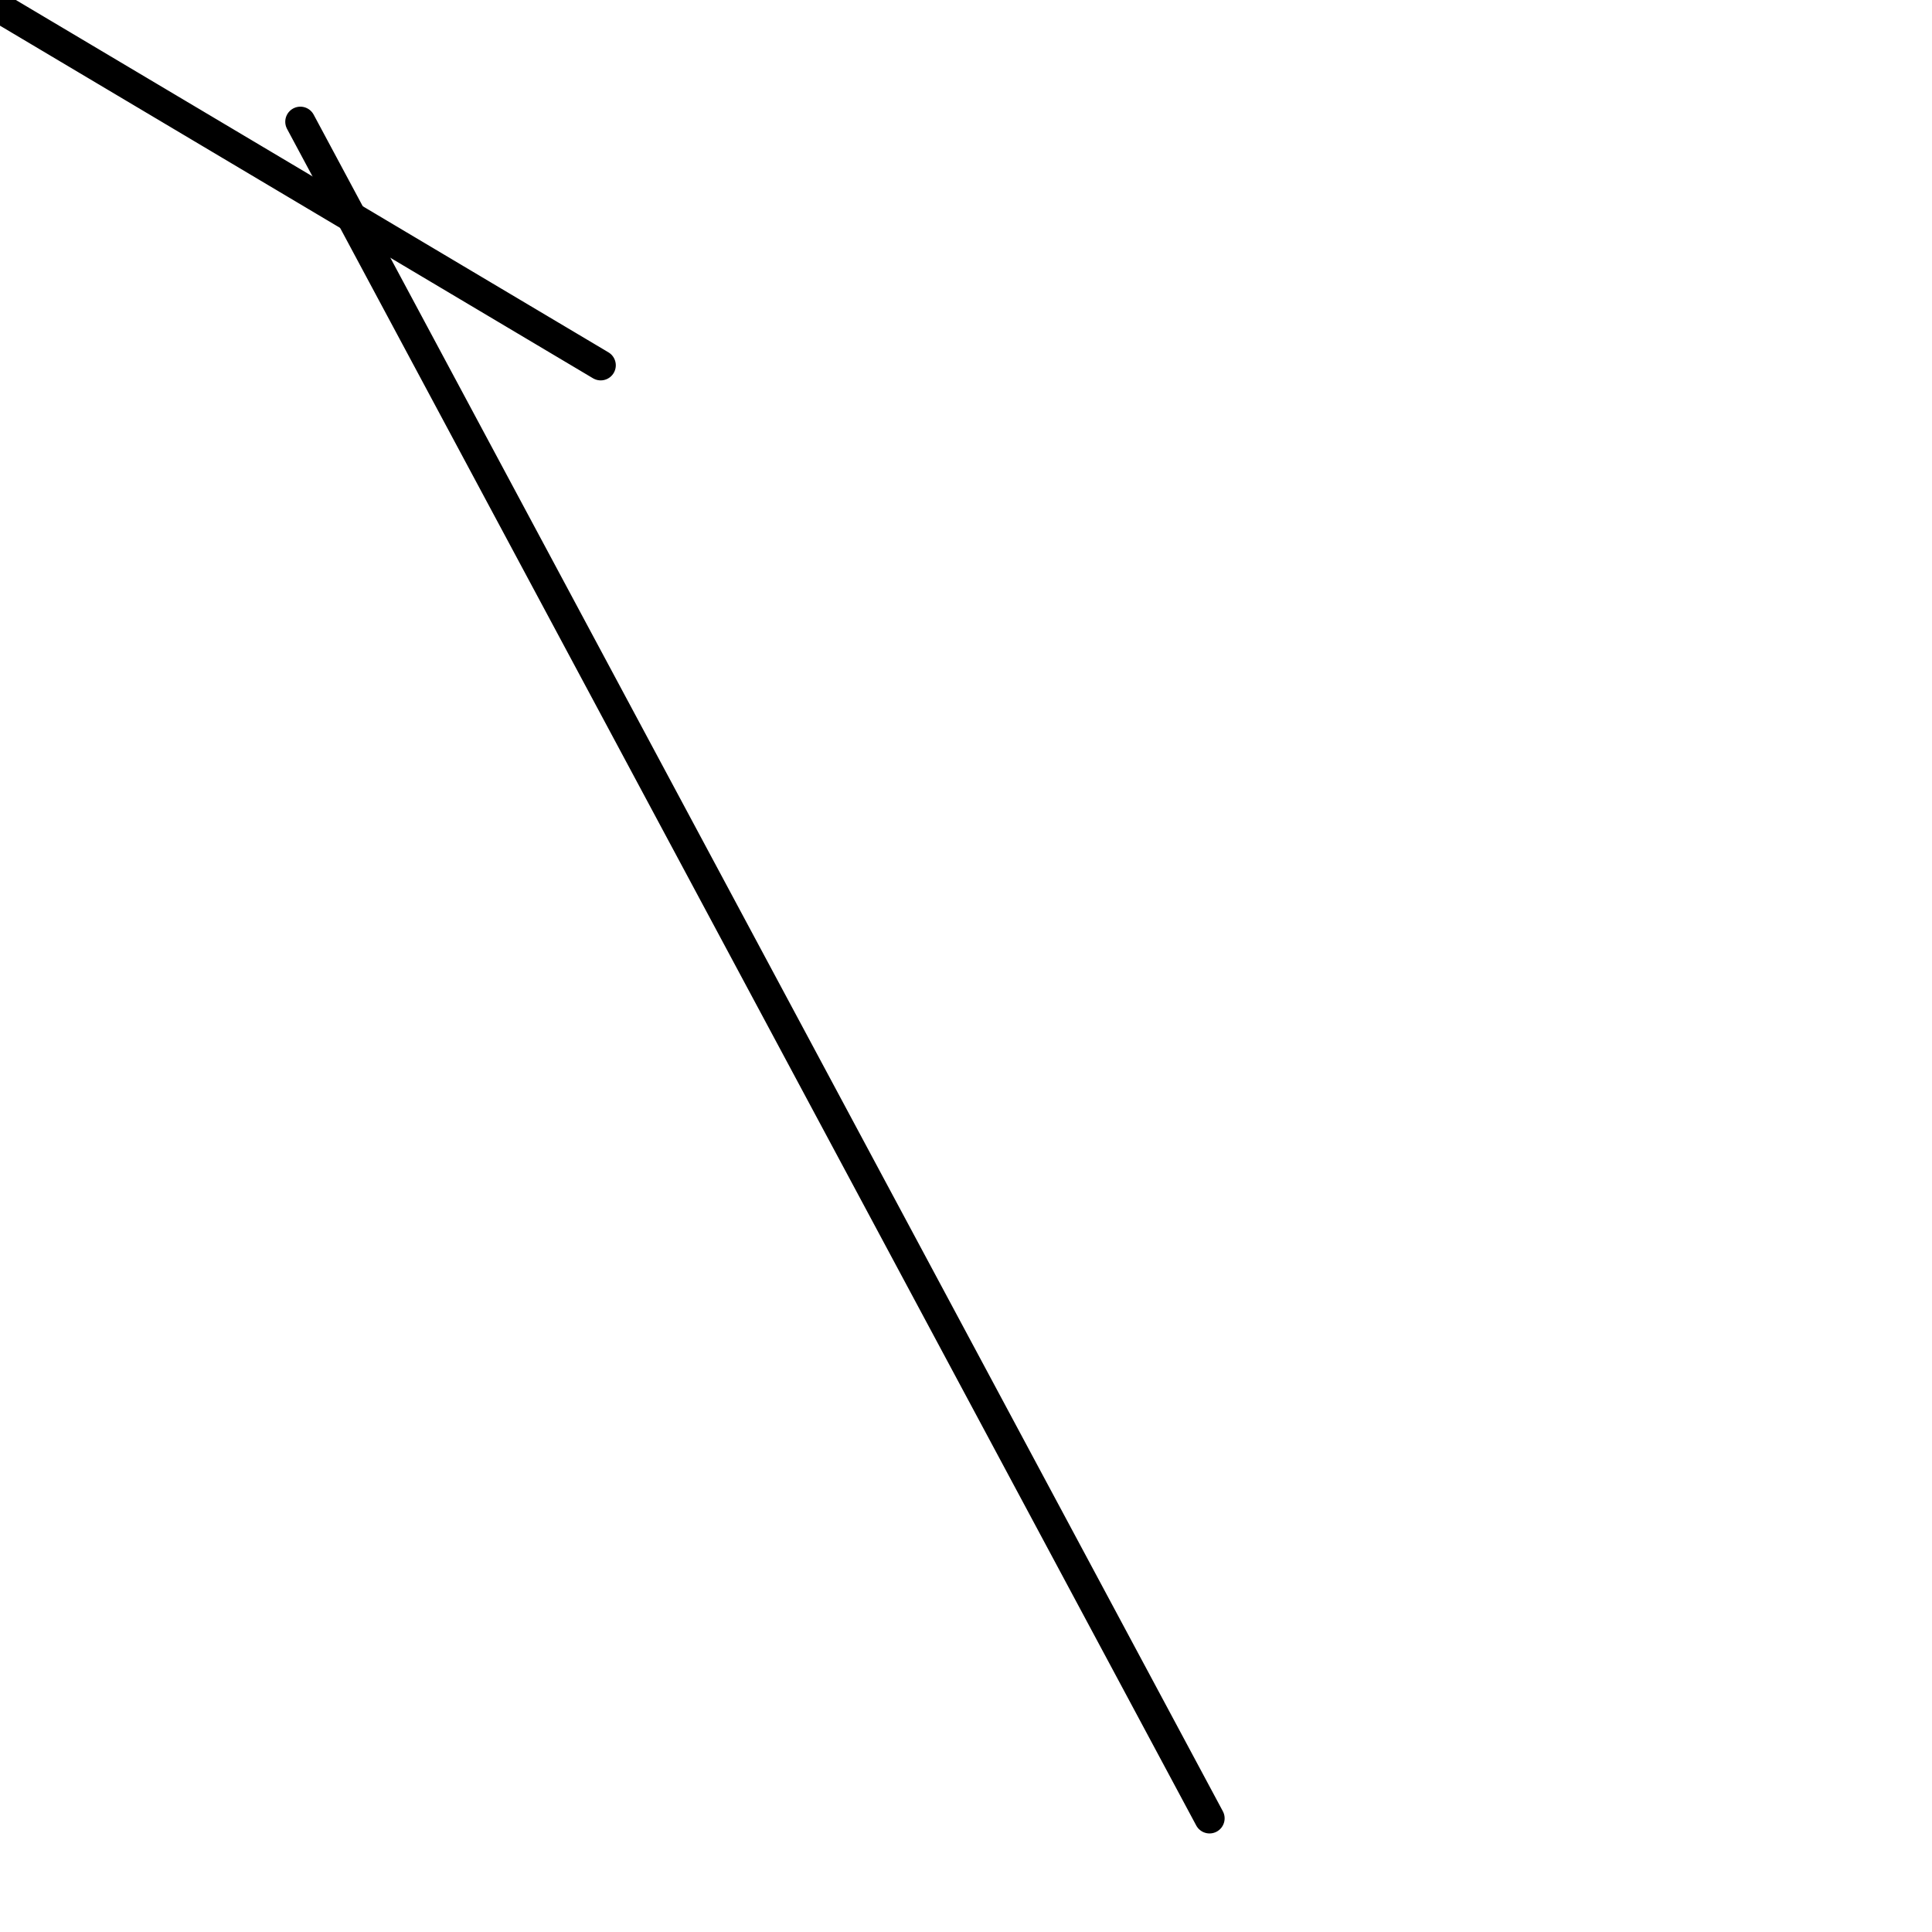 <?xml version="1.0" encoding="utf-8" ?>
<svg baseProfile="full" height="256" version="1.1" width="256" xmlns="http://www.w3.org/2000/svg" xmlns:ev="http://www.w3.org/2001/xml-events" xmlns:xlink="http://www.w3.org/1999/xlink"><defs /><polyline fill="none" points="79.597,48.403 0.0,1.076" stroke="black" stroke-linecap="round" stroke-width="4" /><polyline fill="none" points="39.798,16.134 160.269,240.941" stroke="black" stroke-linecap="round" stroke-width="4" /></svg>